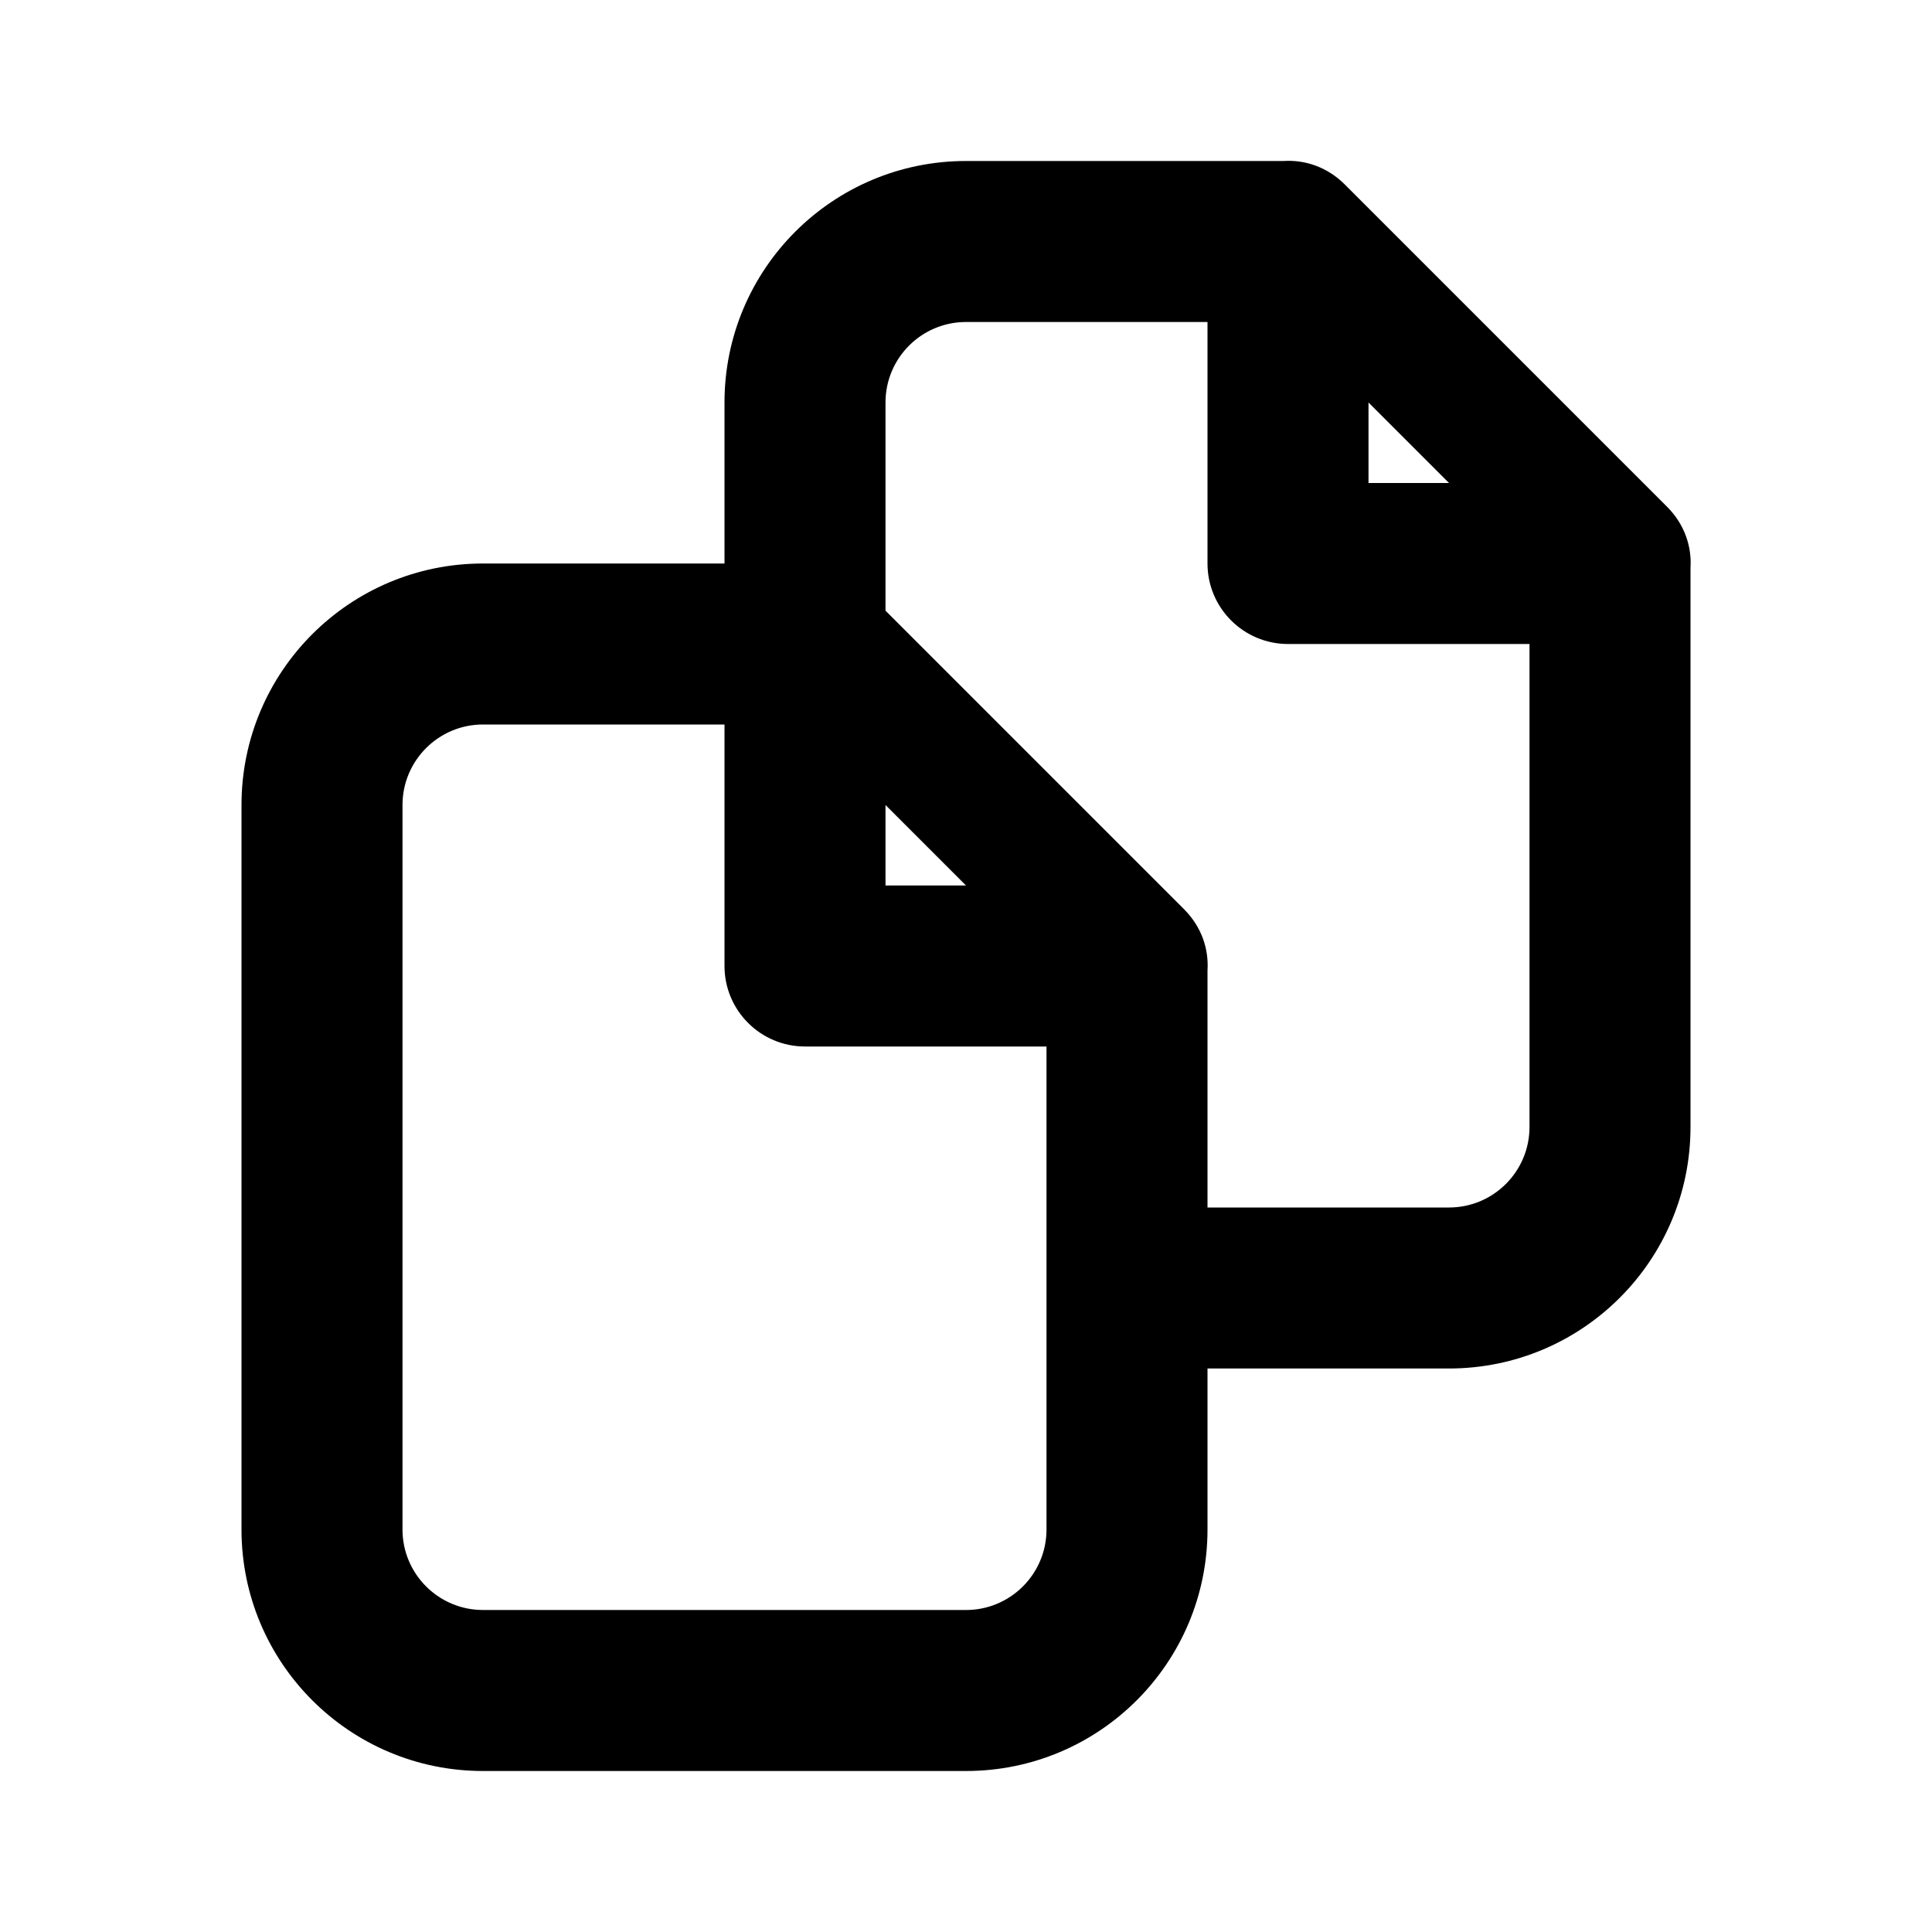 <svg width="24" height="24" viewBox="0 0 24 24" fill="none" xmlns="http://www.w3.org/2000/svg">
<path fill-rule="evenodd" clip-rule="evenodd" d="M16.707 2.293L20.707 6.293C20.928 6.514 21.017 6.79 21 7.056V14C21 15.657 19.657 17 18 17H15V19C15 20.657 13.657 22 12 22H6C4.343 22 3 20.657 3 19V10C3 8.343 4.343 7 6 7H9V5C9 3.343 10.343 2 12 2H15.944C16.209 1.983 16.486 2.072 16.707 2.293ZM16 8H19V14C19 14.552 18.552 15 18 15H15V12.056C15.017 11.791 14.929 11.516 14.709 11.295L14.706 11.292L11 7.586V5C11 4.448 11.448 4 12 4H15V7C15 7.552 15.448 8 16 8ZM6 9H9V12C9 12.552 9.448 13 10 13H13V17V19C13 19.552 12.552 20 12 20H6C5.448 20 5 19.552 5 19V10C5 9.448 5.448 9 6 9ZM12 11L11 10V11H12ZM18 6L17 5V6H18Z" fill="black"/>
</svg>
